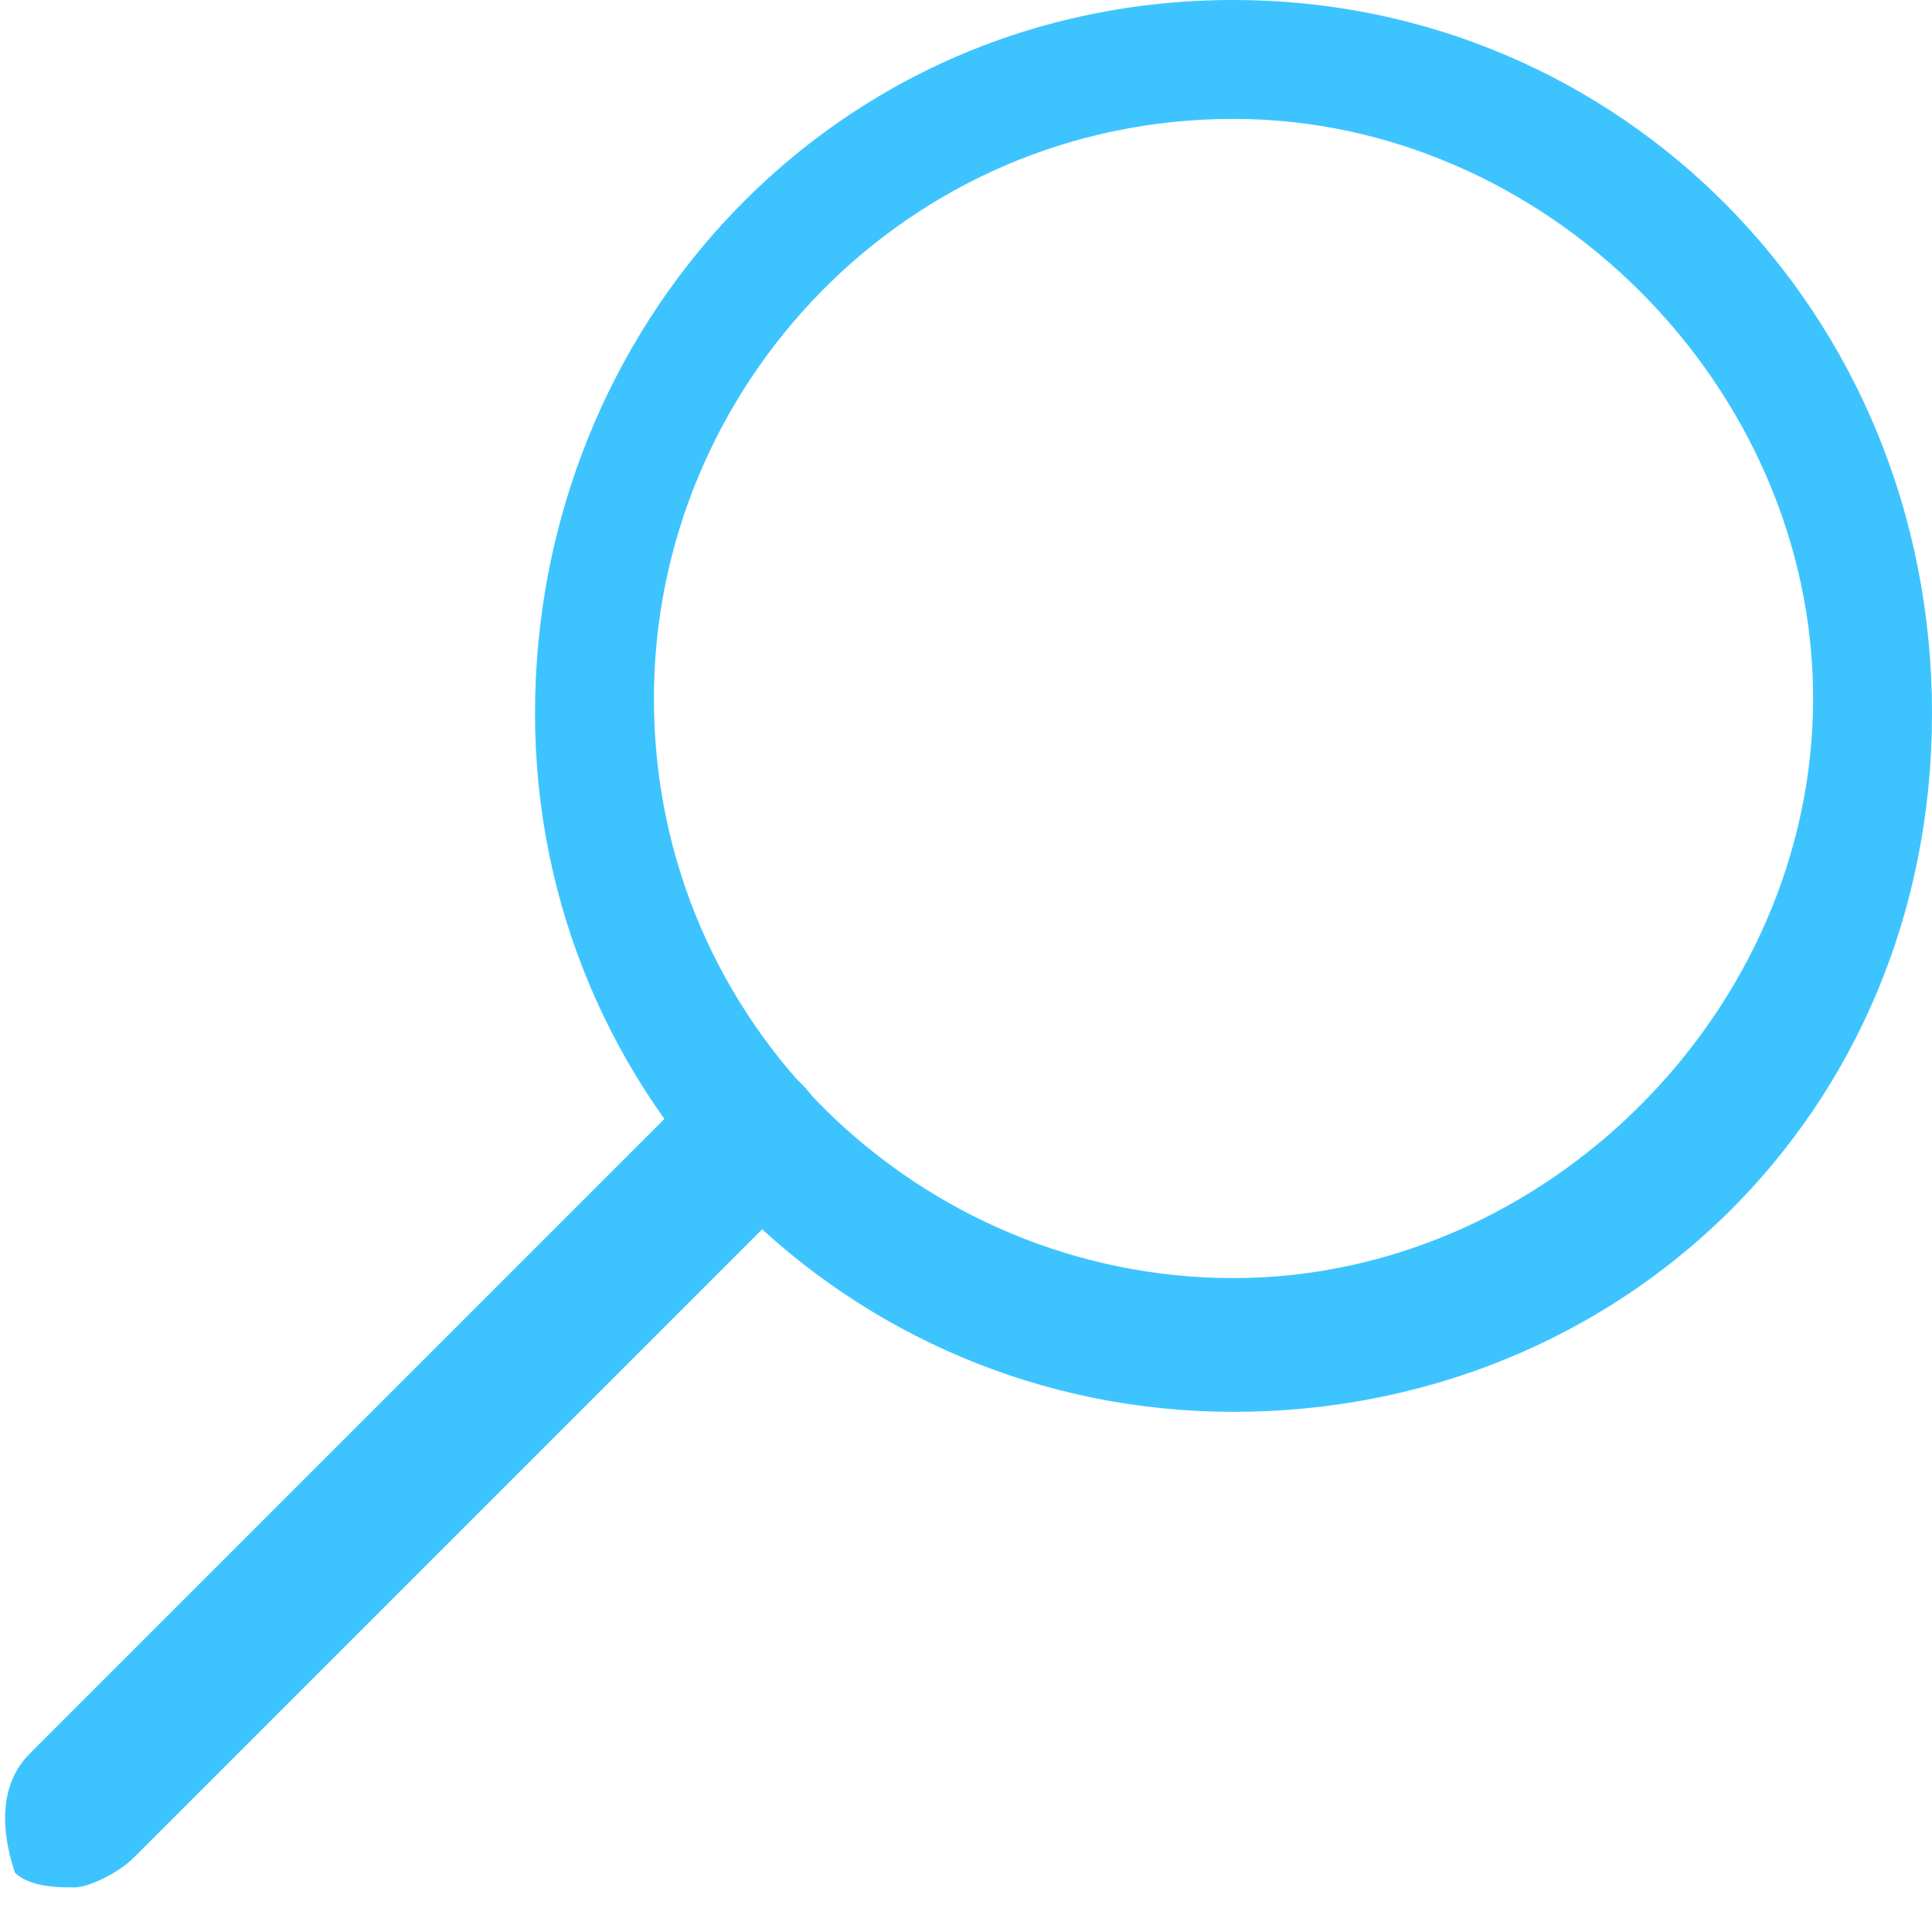 <?xml version="1.0" encoding="utf-8"?>
<!-- Generator: Adobe Illustrator 23.0.0, SVG Export Plug-In . SVG Version: 6.00 Build 0)  -->
<svg version="1.1" id="图层_1" xmlns="http://www.w3.org/2000/svg" xmlns:xlink="http://www.w3.org/1999/xlink" x="0px" y="0px"
	 viewBox="0 0 13 13" style="enable-background:new 0 0 13 13;" xml:space="preserve">
<style type="text/css">
	.st0{fill:#3DC4FF;}
</style>
<path class="st0" d="M8.3,9.5c-2.6,0-4.7-2.1-4.7-4.7S5.6,0,8.3,0C10.9,0,13,2.1,13,4.8S10.9,9.5,8.3,9.5z M8.3,0.8
	c-2.2,0-3.9,1.8-3.9,3.9c0,2.2,1.8,3.9,3.9,3.9s3.9-1.8,3.9-3.9C12.2,2.6,10.4,0.8,8.3,0.8z"/>
<path class="st0" d="M0.5,12.7c-0.1,0-0.3,0-0.4-0.1C0,12.3,0,12,0.2,11.8l4.5-4.5c0.2-0.2,0.5-0.2,0.7,0s0.2,0.5,0,0.7l-4.5,4.5
	C0.8,12.6,0.6,12.7,0.5,12.7z"/>
</svg>
